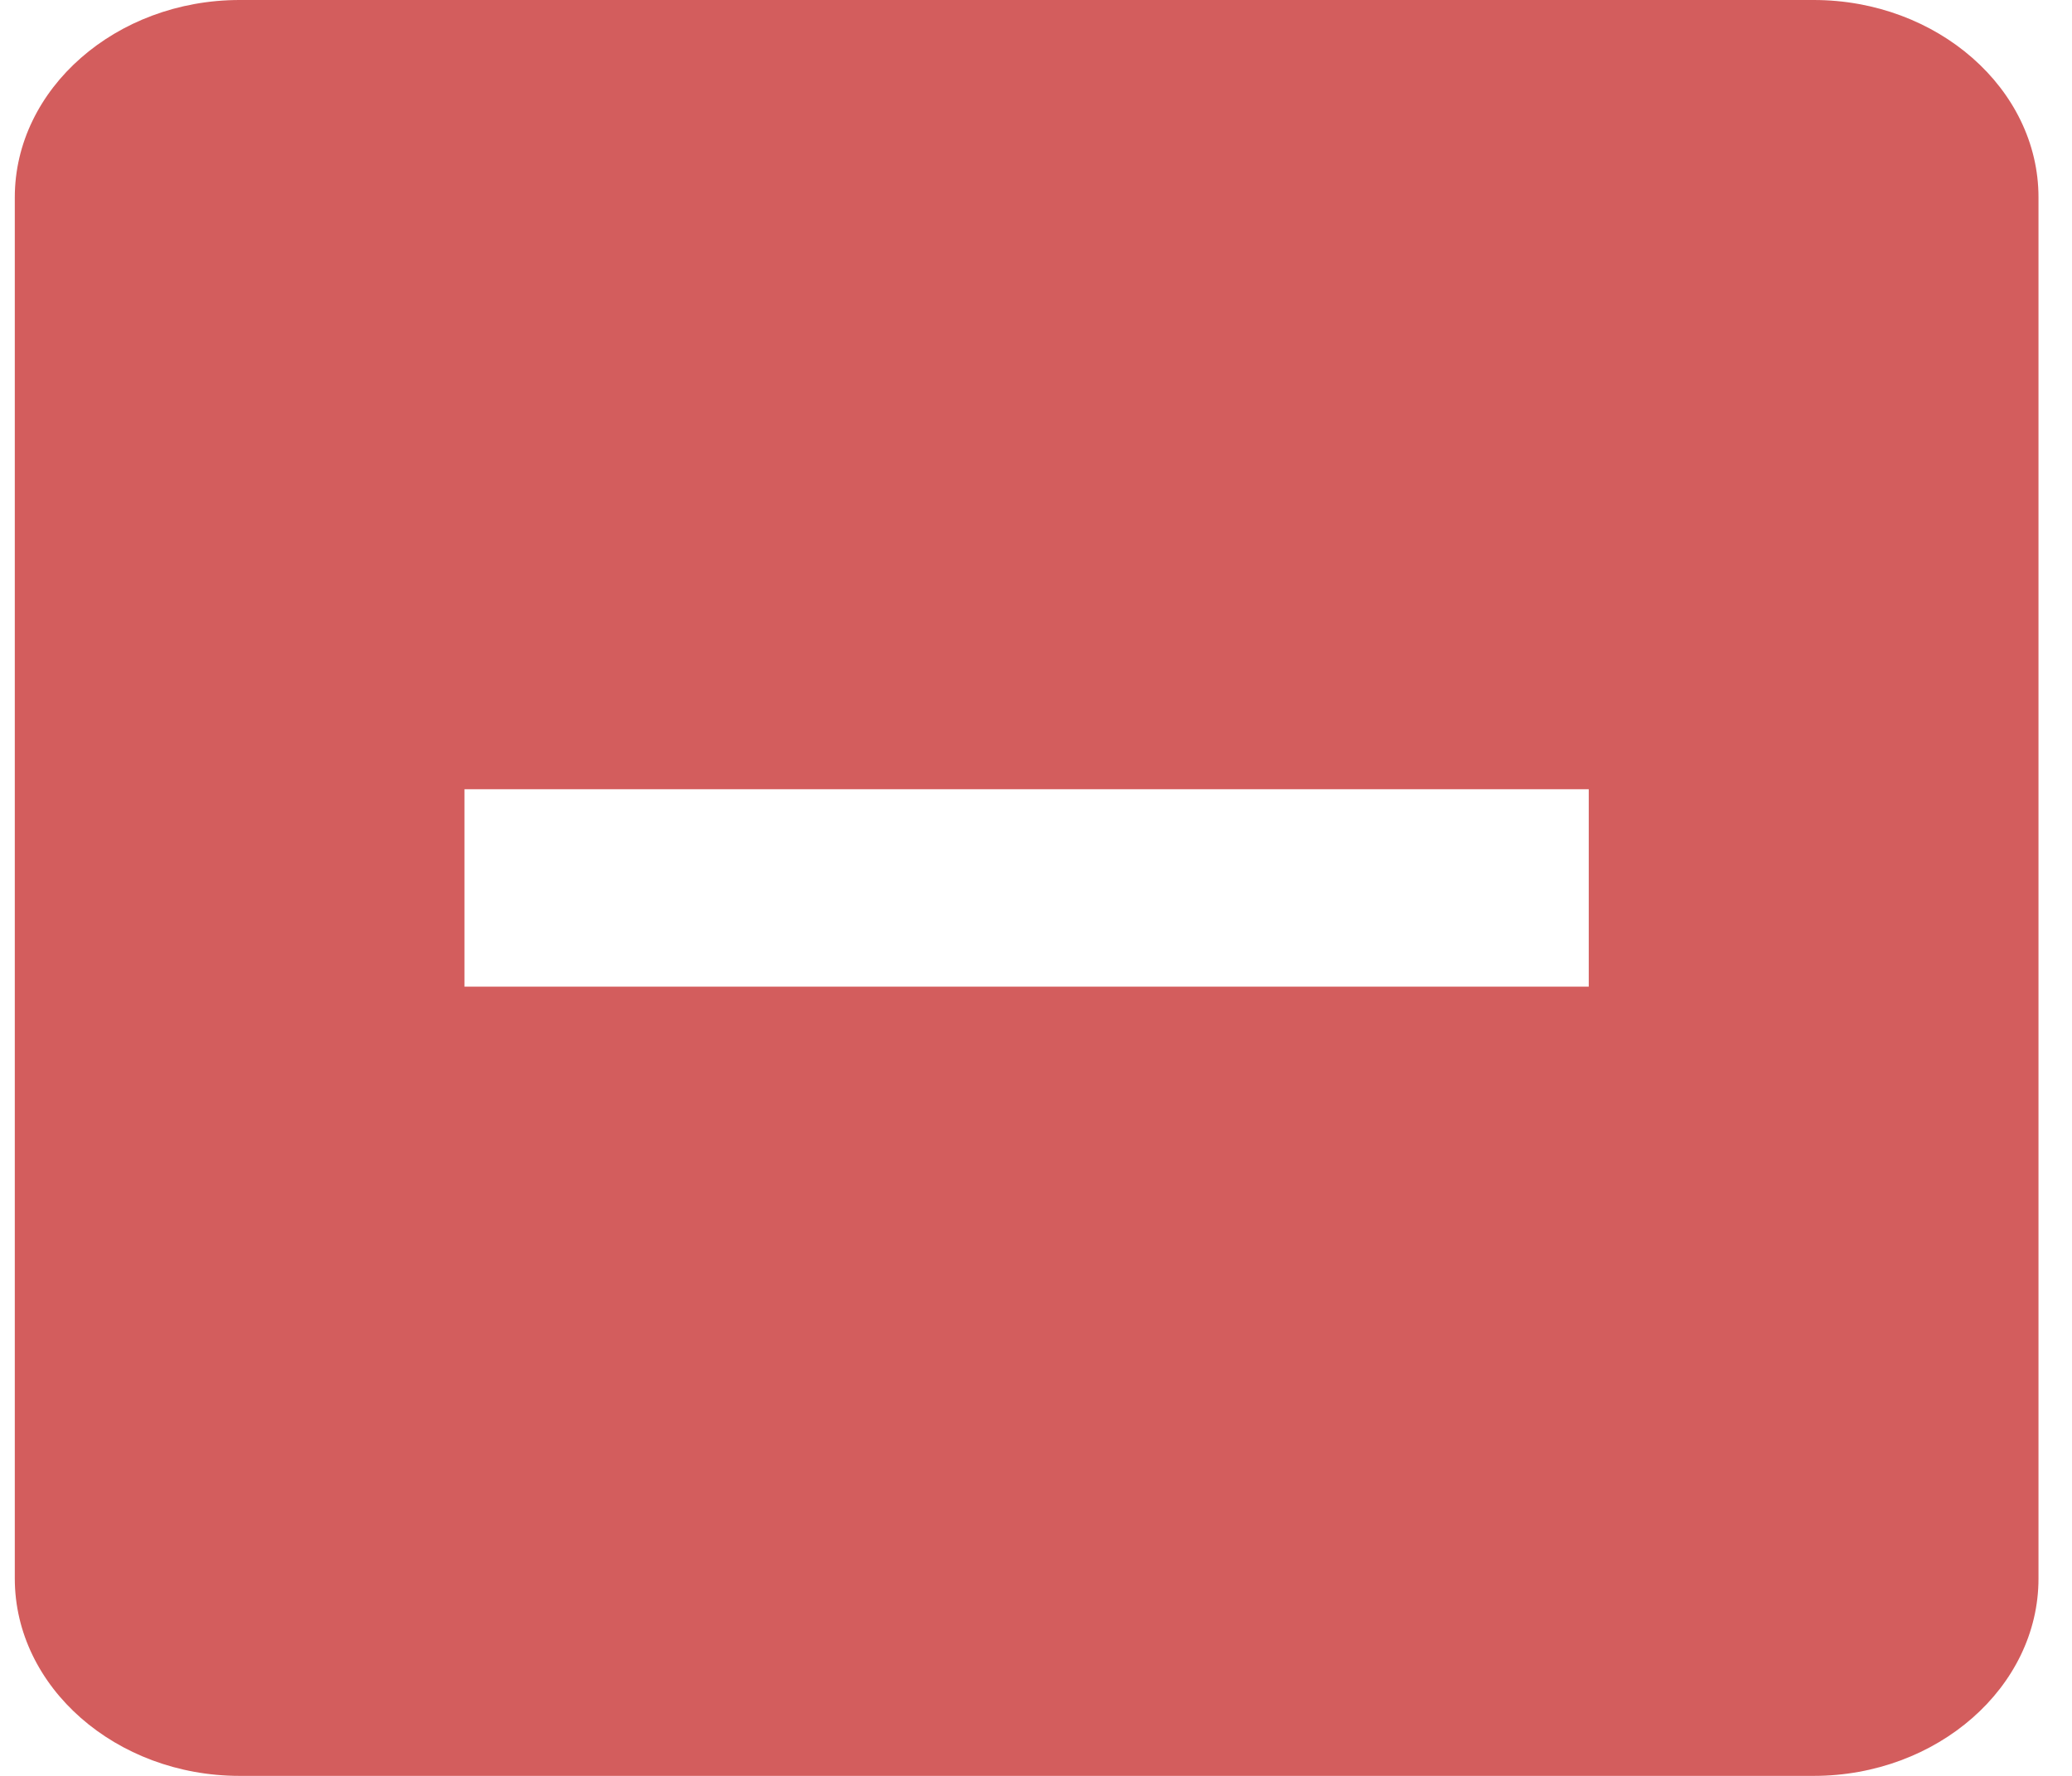 <svg width="35" height="30" viewBox="0 0 35 30" fill="none" xmlns="http://www.w3.org/2000/svg">
<path d="M30.636 0H4.048C1.959 0 0.25 1.5 0.25 3.333V26.667C0.25 28.5 1.959 30 4.048 30H30.636C32.725 30 34.434 28.5 34.434 26.667V3.333C34.434 1.5 32.725 0 30.636 0ZM26.837 16.667H7.846V13.333H26.837V16.667Z" fill="#CE4848" fill-opacity="0.88"/>
</svg>
